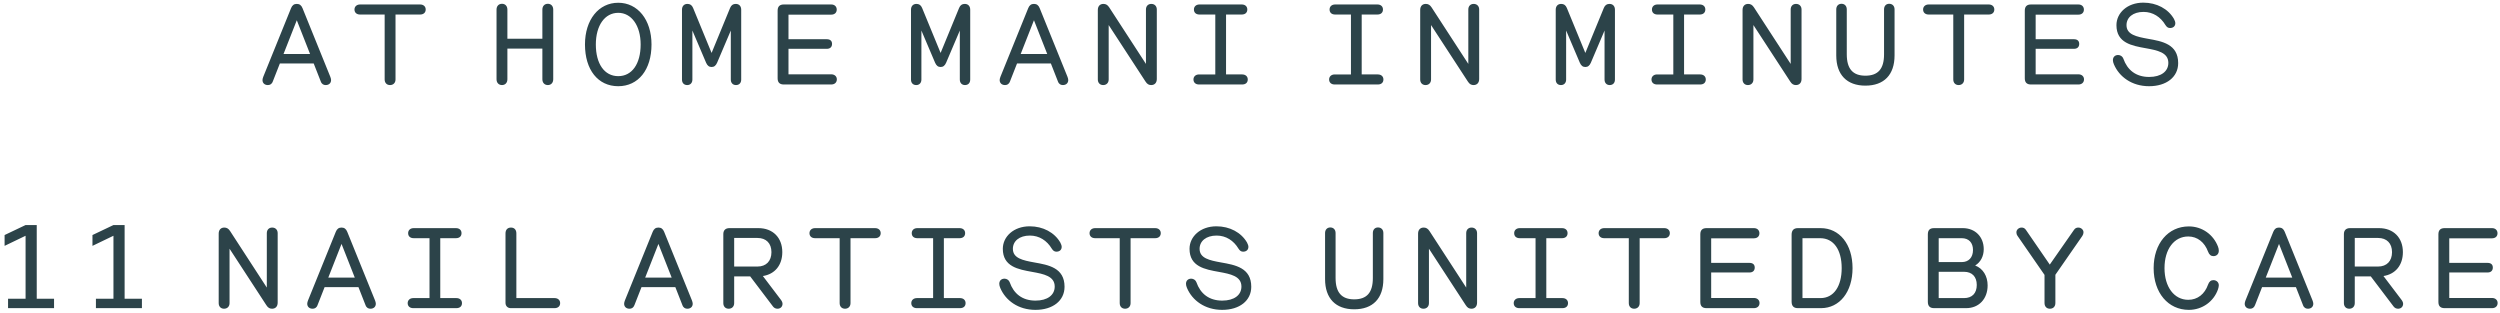 <svg xmlns="http://www.w3.org/2000/svg" width="503" height="63" viewBox="0 0 503 63">
    <path fill="#2C4349" d="M65.533 17.115c.644 0 1.08-.391 1.08-1.012 0-.184-.068-.437-.16-.667l-5.59-13.8c-.23-.575-.597-.851-1.15-.851-.551 0-.92.276-1.15.851l-5.588 13.8c-.092.23-.161.483-.161.667 0 .621.437 1.012 1.08 1.012.392 0 .783-.161.99-.713l1.426-3.634h6.808l1.426 3.634c.207.552.598.713.989.713zm-3.151-6.256h-5.336l2.668-6.785 2.668 6.785zm16.092 6.256c.644 0 1.104-.437 1.104-1.127V2.924h4.945c.69 0 1.127-.391 1.127-1.012 0-.598-.437-1.012-1.127-1.012H72.448c-.667 0-1.127.414-1.127 1.012 0 .621.437 1.012 1.127 1.012h4.945v13.064c0 .69.437 1.127 1.081 1.127zm31.755 0c.644 0 1.081-.46 1.081-1.173V1.935c0-.713-.437-1.173-1.08-1.173-.668 0-1.105.46-1.105 1.173V7.8h-7.038V1.935c0-.713-.437-1.173-1.08-1.173-.668 0-1.105.46-1.105 1.173v14.007c0 .713.437 1.173 1.104 1.173.644 0 1.081-.46 1.081-1.173V9.778h7.038v6.164c0 .713.437 1.173 1.104 1.173zm14.16.23c4.026 0 6.694-3.289 6.694-8.395 0-4.991-2.783-8.395-6.693-8.395-3.933 0-6.693 3.404-6.693 8.395 0 5.106 2.622 8.395 6.693 8.395zm0-2.024c-2.782 0-4.507-2.484-4.507-6.371 0-3.818 1.794-6.371 4.508-6.371 2.668 0 4.508 2.576 4.508 6.371 0 3.91-1.748 6.371-4.508 6.371zm23.683 1.794c.644 0 1.058-.414 1.058-1.104V1.958c0-.713-.414-1.173-1.104-1.173-.529 0-.897.253-1.127.805l-3.726 9.062-3.726-9.062c-.23-.552-.598-.805-1.127-.805-.69 0-1.104.46-1.104 1.173v14.053c0 .69.414 1.104 1.058 1.104.621 0 1.035-.437 1.035-1.104V6.144l2.76 6.486c.253.575.598.851 1.104.851.506 0 .851-.276 1.104-.851l2.76-6.486v9.867c0 .667.414 1.104 1.035 1.104zM167.246 17c.667 0 1.127-.391 1.127-1.035 0-.598-.46-1.012-1.127-1.012h-8.602V9.824h7.705c.667 0 1.058-.368 1.058-.989s-.39-.943-1.058-.943h-7.705V2.947h8.602c.667 0 1.104-.391 1.104-1.012S167.913.9 167.246.9h-9.545c-.828 0-1.242.414-1.242 1.242v13.616c0 .828.414 1.242 1.242 1.242h9.545zm26.903.115c.644 0 1.058-.414 1.058-1.104V1.958c0-.713-.414-1.173-1.104-1.173-.53 0-.897.253-1.127.805l-3.726 9.062-3.726-9.062c-.23-.552-.598-.805-1.127-.805-.69 0-1.104.46-1.104 1.173v14.053c0 .69.414 1.104 1.058 1.104.62 0 1.035-.437 1.035-1.104V6.144l2.76 6.486c.253.575.598.851 1.104.851.506 0 .85-.276 1.104-.851l2.76-6.486v9.867c0 .667.414 1.104 1.035 1.104zm19.703 0c.644 0 1.081-.391 1.081-1.012 0-.184-.069-.437-.161-.667l-5.589-13.8c-.23-.575-.598-.851-1.15-.851-.552 0-.92.276-1.15.851l-5.589 13.8c-.092.23-.161.483-.161.667 0 .621.437 1.012 1.081 1.012.391 0 .782-.161.989-.713l1.426-3.634h6.808l1.426 3.634c.207.552.598.713.989.713zm-3.151-6.256h-5.336l2.668-6.785 2.668 6.785zm20.922 6.256c.69 0 1.127-.46 1.127-1.219V1.912c0-.69-.46-1.127-1.104-1.127-.644 0-1.08.437-1.08 1.127V12.86l-7.384-11.362c-.322-.506-.69-.713-1.173-.713-.69 0-1.127.46-1.127 1.219v13.984c0 .69.437 1.127 1.081 1.127.644 0 1.104-.437 1.104-1.127V5.04l7.406 11.362c.345.552.713.713 1.15.713zm18.3-.115c.714 0 1.128-.391 1.128-1.012 0-.598-.437-1.012-1.127-1.012h-3.243V2.924h3.15c.714 0 1.128-.391 1.128-1.012 0-.598-.414-1.012-1.127-1.012h-8.487c-.69 0-1.127.414-1.127 1.012 0 .621.414 1.012 1.127 1.012h3.174v12.052h-3.266c-.667 0-1.127.414-1.127 1.012 0 .621.437 1.012 1.127 1.012h8.67zm27.294 0c.713 0 1.127-.391 1.127-1.012 0-.598-.437-1.012-1.127-1.012h-3.243V2.924h3.151c.713 0 1.127-.391 1.127-1.012 0-.598-.414-1.012-1.127-1.012h-8.487c-.69 0-1.127.414-1.127 1.012 0 .621.414 1.012 1.127 1.012h3.174v12.052h-3.266c-.667 0-1.127.414-1.127 1.012 0 .621.437 1.012 1.127 1.012h8.671zm19.266.115c.69 0 1.127-.46 1.127-1.219V1.912c0-.69-.46-1.127-1.104-1.127-.644 0-1.08.437-1.08 1.127V12.86l-7.384-11.362c-.322-.506-.69-.713-1.173-.713-.69 0-1.127.46-1.127 1.219v13.984c0 .69.437 1.127 1.081 1.127.644 0 1.104-.437 1.104-1.127V5.04l7.406 11.362c.345.552.713.713 1.15.713zm27.386 0c.644 0 1.058-.414 1.058-1.104V1.958c0-.713-.414-1.173-1.104-1.173-.53 0-.897.253-1.127.805l-3.726 9.062-3.726-9.062c-.23-.552-.598-.805-1.127-.805-.69 0-1.104.46-1.104 1.173v14.053c0 .69.414 1.104 1.058 1.104.62 0 1.035-.437 1.035-1.104V6.144l2.76 6.486c.253.575.598.851 1.104.851.506 0 .85-.276 1.104-.851l2.76-6.486v9.867c0 .667.414 1.104 1.035 1.104zM342.077 17c.713 0 1.127-.391 1.127-1.012 0-.598-.437-1.012-1.127-1.012h-3.243V2.924h3.151c.713 0 1.127-.391 1.127-1.012 0-.598-.414-1.012-1.127-1.012h-8.487c-.69 0-1.127.414-1.127 1.012 0 .621.414 1.012 1.127 1.012h3.174v12.052h-3.266c-.667 0-1.127.414-1.127 1.012 0 .621.437 1.012 1.127 1.012h8.671zm19.266.115c.69 0 1.127-.46 1.127-1.219V1.912c0-.69-.46-1.127-1.104-1.127-.644 0-1.08.437-1.08 1.127V12.86l-7.384-11.362c-.322-.506-.69-.713-1.173-.713-.69 0-1.127.46-1.127 1.219v13.984c0 .69.437 1.127 1.081 1.127.644 0 1.104-.437 1.104-1.127V5.04l7.406 11.362c.345.552.713.713 1.15.713zm13.977.115c3.749 0 5.865-2.185 5.865-6.072V1.889c0-.69-.437-1.127-1.081-1.127-.621 0-1.035.437-1.035 1.127v9.062c0 2.898-1.196 4.278-3.75 4.278-2.53 0-3.748-1.38-3.748-4.301V1.889c0-.667-.414-1.127-1.058-1.127-.644 0-1.058.46-1.058 1.127v9.269c0 3.864 2.116 6.072 5.865 6.072zm18.76-.115c.644 0 1.104-.437 1.104-1.127V2.924h4.945c.69 0 1.127-.391 1.127-1.012 0-.598-.437-1.012-1.127-1.012h-12.075c-.667 0-1.127.414-1.127 1.012 0 .621.437 1.012 1.127 1.012h4.945v13.064c0 .69.437 1.127 1.081 1.127zM418.176 17c.667 0 1.127-.391 1.127-1.035 0-.598-.46-1.012-1.127-1.012h-8.602V9.824h7.705c.667 0 1.058-.368 1.058-.989s-.39-.943-1.058-.943h-7.705V2.947h8.602c.667 0 1.104-.391 1.104-1.012S418.843.9 418.176.9h-9.545c-.828 0-1.242.414-1.242 1.242v13.616c0 .828.414 1.242 1.242 1.242h9.545zm14.23.345c3.473 0 5.842-1.84 5.842-4.646 0-3.841-3.243-4.393-6.095-4.899-2.277-.414-4.301-.828-4.301-2.737 0-1.541 1.288-2.668 3.427-2.668 1.886 0 3.427 1.012 4.393 2.622.276.437.552.621.943.621.62 0 1.058-.368 1.058-.966 0-.23-.092-.529-.276-.874-1.173-2.024-3.473-3.266-6.164-3.266-3.22 0-5.405 2.07-5.405 4.531 0 3.588 3.105 4.14 5.934 4.646 2.254.414 4.508.828 4.508 2.944 0 1.725-1.472 2.829-3.864 2.829-2.668 0-4.393-1.403-5.198-3.703-.138-.391-.552-.713-1.035-.713-.644 0-1.058.414-1.058 1.035 0 .253.069.529.207.851 1.058 2.484 3.588 4.393 7.084 4.393zM10.874 62v-1.898H7.392V45.29H5.124l-4.2 2v2.178l4.222-2.033v12.668H1.62V62h9.254zm17.68 0v-1.898h-3.481V45.29h-2.269l-4.2 2v2.178l4.223-2.033v12.668H19.3V62h9.254zm26.187.115c.69 0 1.127-.46 1.127-1.219V46.912c0-.69-.46-1.127-1.104-1.127-.644 0-1.081.437-1.081 1.127V57.86L46.3 46.498c-.322-.506-.69-.713-1.173-.713-.69 0-1.127.46-1.127 1.219v13.984c0 .69.437 1.127 1.08 1.127.645 0 1.105-.437 1.105-1.127V50.04l7.406 11.362c.345.552.713.713 1.15.713zm19.795 0c.644 0 1.08-.391 1.08-1.012 0-.184-.068-.437-.16-.667l-5.59-13.8c-.23-.575-.597-.851-1.15-.851-.551 0-.92.276-1.15.851l-5.588 13.8c-.092.23-.161.483-.161.667 0 .621.437 1.012 1.08 1.012.392 0 .783-.161.99-.713l1.426-3.634h6.808l1.426 3.634c.207.552.598.713.989.713zm-3.151-6.256h-5.336l2.668-6.785 2.668 6.785zM91.825 62c.712 0 1.126-.391 1.126-1.012 0-.598-.437-1.012-1.127-1.012h-3.243V47.924h3.151c.713 0 1.127-.391 1.127-1.012 0-.598-.414-1.012-1.127-1.012h-8.487c-.69 0-1.127.414-1.127 1.012 0 .621.414 1.012 1.127 1.012h3.174v12.052h-3.266c-.667 0-1.127.414-1.127 1.012 0 .621.437 1.012 1.127 1.012h8.671zm19.749 0c.69 0 1.127-.391 1.127-1.012 0-.598-.437-1.012-1.127-1.012h-7.682V46.958c0-.736-.414-1.173-1.081-1.173-.69 0-1.104.437-1.104 1.173v13.984c0 .621.437 1.058 1.058 1.058h8.809zm26.72.115c.643 0 1.08-.391 1.08-1.012 0-.184-.069-.437-.16-.667l-5.59-13.8c-.23-.575-.598-.851-1.15-.851-.552 0-.92.276-1.15.851l-5.589 13.8c-.092.23-.16.483-.16.667 0 .621.436 1.012 1.08 1.012.391 0 .782-.161.99-.713l1.425-3.634h6.808l1.426 3.634c.207.552.598.713.99.713zm-3.152-6.256h-5.336l2.668-6.785 2.668 6.785zm21.29 6.256c.644 0 1.012-.46 1.012-.989 0-.276-.138-.575-.414-.92l-3.542-4.669c2.392-.368 3.91-2.162 3.91-4.807 0-2.921-1.909-4.83-4.807-4.83h-5.842c-.782 0-1.219.437-1.219 1.196v13.892c0 .69.437 1.127 1.081 1.127.644 0 1.104-.437 1.104-1.127v-5.382h3.22l4.6 6.072c.23.299.552.437.897.437zm-4.025-8.487h-4.692v-5.75h4.692c1.748 0 2.806 1.081 2.806 2.852 0 1.794-1.058 2.898-2.806 2.898zm17.61 8.487c.645 0 1.105-.437 1.105-1.127V47.924h4.945c.69 0 1.127-.391 1.127-1.012 0-.598-.437-1.012-1.127-1.012h-12.075c-.667 0-1.127.414-1.127 1.012 0 .621.437 1.012 1.127 1.012h4.945v13.064c0 .69.437 1.127 1.08 1.127zM193.149 62c.713 0 1.127-.391 1.127-1.012 0-.598-.437-1.012-1.127-1.012h-3.243V47.924h3.151c.713 0 1.127-.391 1.127-1.012 0-.598-.414-1.012-1.127-1.012h-8.487c-.69 0-1.127.414-1.127 1.012 0 .621.414 1.012 1.127 1.012h3.174v12.052h-3.266c-.667 0-1.127.414-1.127 1.012 0 .621.437 1.012 1.127 1.012h8.671zm15.195.345c3.473 0 5.842-1.84 5.842-4.646 0-3.841-3.243-4.393-6.095-4.899-2.277-.414-4.3-.828-4.3-2.737 0-1.541 1.287-2.668 3.426-2.668 1.886 0 3.427 1.012 4.393 2.622.276.437.552.621.943.621.621 0 1.058-.368 1.058-.966 0-.23-.092-.529-.276-.874-1.173-2.024-3.473-3.266-6.164-3.266-3.22 0-5.405 2.07-5.405 4.531 0 3.588 3.105 4.14 5.934 4.646 2.254.414 4.508.828 4.508 2.944 0 1.725-1.472 2.829-3.864 2.829-2.668 0-4.393-1.403-5.198-3.703-.138-.391-.552-.713-1.035-.713-.644 0-1.058.414-1.058 1.035 0 .253.07.529.207.851 1.058 2.484 3.588 4.393 7.084 4.393zm18.025-.23c.644 0 1.104-.437 1.104-1.127V47.924h4.945c.69 0 1.127-.391 1.127-1.012 0-.598-.437-1.012-1.127-1.012h-12.075c-.667 0-1.127.414-1.127 1.012 0 .621.437 1.012 1.127 1.012h4.945v13.064c0 .69.437 1.127 1.08 1.127zm19.542.23c3.473 0 5.842-1.84 5.842-4.646 0-3.841-3.243-4.393-6.095-4.899-2.277-.414-4.3-.828-4.3-2.737 0-1.541 1.287-2.668 3.426-2.668 1.886 0 3.427 1.012 4.393 2.622.276.437.552.621.943.621.621 0 1.058-.368 1.058-.966 0-.23-.092-.529-.276-.874-1.173-2.024-3.473-3.266-6.164-3.266-3.22 0-5.405 2.07-5.405 4.531 0 3.588 3.105 4.14 5.934 4.646 2.254.414 4.508.828 4.508 2.944 0 1.725-1.472 2.829-3.864 2.829-2.668 0-4.393-1.403-5.198-3.703-.138-.391-.552-.713-1.035-.713-.644 0-1.058.414-1.058 1.035 0 .253.07.529.207.851 1.058 2.484 3.588 4.393 7.084 4.393zm26.557-.115c3.75 0 5.865-2.185 5.865-6.072v-9.269c0-.69-.437-1.127-1.08-1.127-.622 0-1.036.437-1.036 1.127v9.062c0 2.898-1.196 4.278-3.749 4.278-2.53 0-3.749-1.38-3.749-4.301v-9.039c0-.667-.414-1.127-1.058-1.127-.644 0-1.058.46-1.058 1.127v9.269c0 3.864 2.116 6.072 5.865 6.072zm23.59-.115c.69 0 1.128-.46 1.128-1.219V46.912c0-.69-.46-1.127-1.104-1.127-.644 0-1.081.437-1.081 1.127V57.86l-7.383-11.362c-.322-.506-.69-.713-1.173-.713-.69 0-1.127.46-1.127 1.219v13.984c0 .69.437 1.127 1.08 1.127.645 0 1.105-.437 1.105-1.127V50.04l7.406 11.362c.345.552.713.713 1.15.713zM314.359 62c.713 0 1.127-.391 1.127-1.012 0-.598-.437-1.012-1.127-1.012h-3.243V47.924h3.151c.713 0 1.127-.391 1.127-1.012 0-.598-.414-1.012-1.127-1.012h-8.487c-.69 0-1.127.414-1.127 1.012 0 .621.414 1.012 1.127 1.012h3.174v12.052h-3.266c-.667 0-1.127.414-1.127 1.012 0 .621.437 1.012 1.127 1.012h8.671zm14.436.115c.644 0 1.104-.437 1.104-1.127V47.924h4.945c.69 0 1.127-.391 1.127-1.012 0-.598-.437-1.012-1.127-1.012h-12.075c-.667 0-1.127.414-1.127 1.012 0 .621.437 1.012 1.127 1.012h4.945v13.064c0 .69.437 1.127 1.081 1.127zM352.891 62c.667 0 1.127-.391 1.127-1.035 0-.598-.46-1.012-1.127-1.012h-8.602v-5.129h7.705c.667 0 1.058-.368 1.058-.989s-.391-.943-1.058-.943h-7.705v-4.945h8.602c.667 0 1.104-.391 1.104-1.012s-.437-1.035-1.104-1.035h-9.545c-.828 0-1.242.414-1.242 1.242v13.616c0 .828.414 1.242 1.242 1.242h9.545zm13.493 0c3.75 0 6.348-3.266 6.348-8.05 0-4.807-2.622-8.05-6.417-8.05h-4.577c-.85 0-1.265.46-1.265 1.311v13.478c0 .874.414 1.311 1.265 1.311h4.646zm-.092-2.024h-3.634V47.924h3.565c2.691 0 4.324 2.3 4.324 6.026 0 3.68-1.61 6.026-4.255 6.026zM395.586 62c2.553 0 4.324-1.84 4.324-4.577 0-1.863-.92-3.404-2.507-4.002 1.104-.667 1.725-1.886 1.725-3.289 0-2.484-1.725-4.232-4.209-4.232h-5.773c-.874 0-1.265.391-1.265 1.288v13.524c0 .874.414 1.288 1.265 1.288h6.44zm-.874-9.269h-4.646v-4.807h4.646c1.403 0 2.254.897 2.254 2.369 0 1.518-.874 2.438-2.254 2.438zm.46 7.245h-5.106v-5.29h5.106c1.61 0 2.553.989 2.553 2.645 0 1.679-.943 2.645-2.553 2.645zm17.266 2.139c.667 0 1.104-.437 1.104-1.15v-5.681l5.428-7.82c.16-.253.23-.483.23-.736 0-.506-.483-.943-1.035-.943-.391 0-.644.138-.874.46l-4.876 6.992-4.807-6.992c-.23-.322-.483-.46-.874-.46-.552 0-1.035.437-1.035.943 0 .253.046.46.23.736l5.428 7.843v5.658c0 .713.437 1.15 1.08 1.15zm27.96.23c2.737 0 5.037-1.725 5.865-4.14.092-.299.161-.575.161-.805 0-.598-.46-1.035-1.104-1.035-.483 0-.85.299-1.058.897-.667 1.909-2.116 3.059-3.979 3.059-2.852 0-4.784-2.599-4.784-6.371 0-3.818 1.932-6.371 4.784-6.371 1.84 0 3.29 1.173 3.98 3.059.23.621.597.897 1.08.897.644 0 1.081-.437 1.081-1.081 0-.299-.046-.529-.16-.828-.92-2.415-3.175-4.071-5.866-4.071-4.163 0-7.084 3.427-7.084 8.395s2.921 8.395 7.084 8.395zm23.958-.23c.644 0 1.081-.391 1.081-1.012 0-.184-.069-.437-.16-.667l-5.59-13.8c-.23-.575-.598-.851-1.15-.851-.552 0-.92.276-1.15.851l-5.589 13.8c-.092.23-.16.483-.16.667 0 .621.436 1.012 1.08 1.012.391 0 .782-.161.99-.713l1.425-3.634h6.808l1.426 3.634c.207.552.598.713.99.713zm-3.15-6.256h-5.337l2.668-6.785 2.668 6.785zm21.29 6.256c.644 0 1.012-.46 1.012-.989 0-.276-.138-.575-.414-.92l-3.542-4.669c2.392-.368 3.91-2.162 3.91-4.807 0-2.921-1.91-4.83-4.807-4.83h-5.842c-.782 0-1.22.437-1.22 1.196v13.892c0 .69.438 1.127 1.082 1.127.644 0 1.104-.437 1.104-1.127v-5.382h3.22l4.6 6.072c.23.299.552.437.897.437zm-4.025-8.487h-4.692v-5.75h4.692c1.748 0 2.806 1.081 2.806 2.852 0 1.794-1.058 2.898-2.806 2.898zM501.394 62c.667 0 1.127-.391 1.127-1.035 0-.598-.46-1.012-1.127-1.012h-8.602v-5.129h7.705c.667 0 1.058-.368 1.058-.989s-.39-.943-1.058-.943h-7.705v-4.945h8.602c.667 0 1.104-.391 1.104-1.012s-.437-1.035-1.104-1.035h-9.545c-.828 0-1.242.414-1.242 1.242v13.616c0 .828.414 1.242 1.242 1.242h9.545z"/>
</svg>
